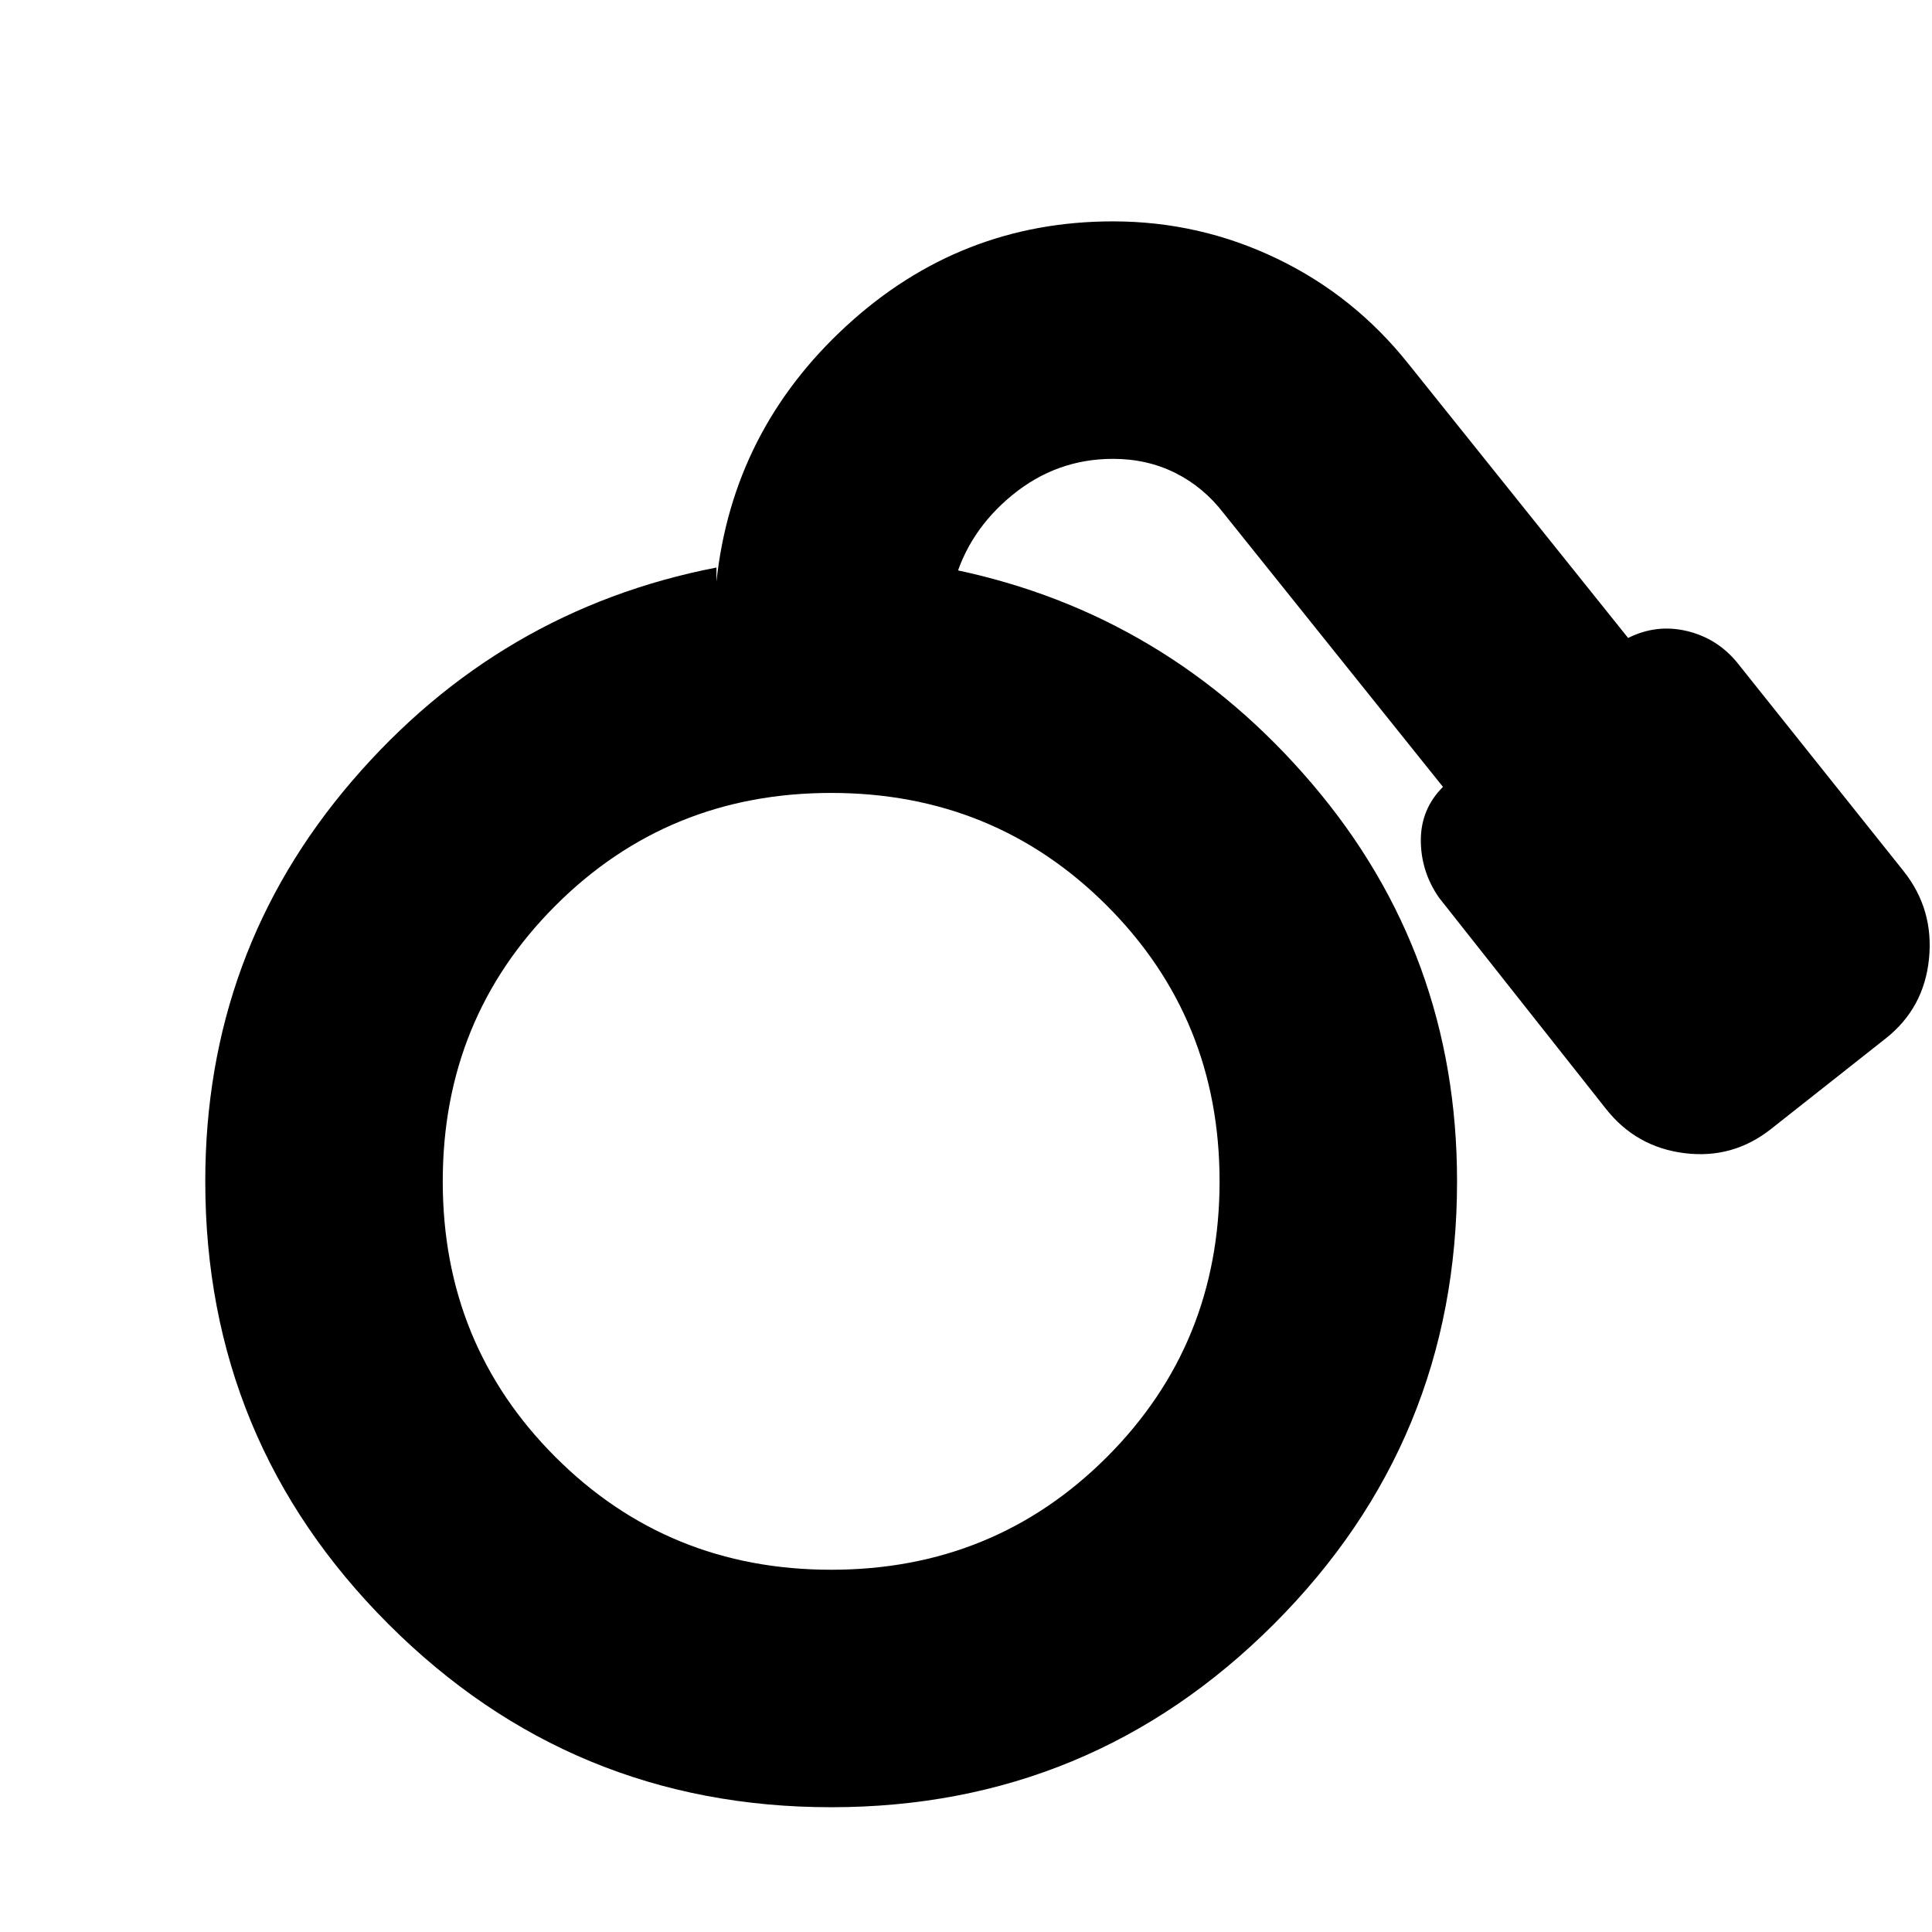 <svg xmlns="http://www.w3.org/2000/svg" height="20" viewBox="0 -960 960 960" width="20"><path d="M413-62q-129 0-220-91t-91-220q0-114 73-199t181-106v7q8-75 64.5-127T553-850q43 0 81.5 18.5T700-779l109 136q14-7 29-3.5t25 15.5l83 104q15 19 12.5 43.5T937-444l-57 45q-19 15-43 12t-39-22l-83-105q-9-13-9-28.5t11-26.5L608-705q-10-13-24-20t-31-7q-28 0-50 18t-29 44v-7q106 22 178 106.5T724-373q0 129-91 220T413-62Zm0-118q81 0 137-56t56-137q0-81-56-137t-137-56q-81 0-137 56t-56 137q0 81 56 137t137 56Z"/></svg>